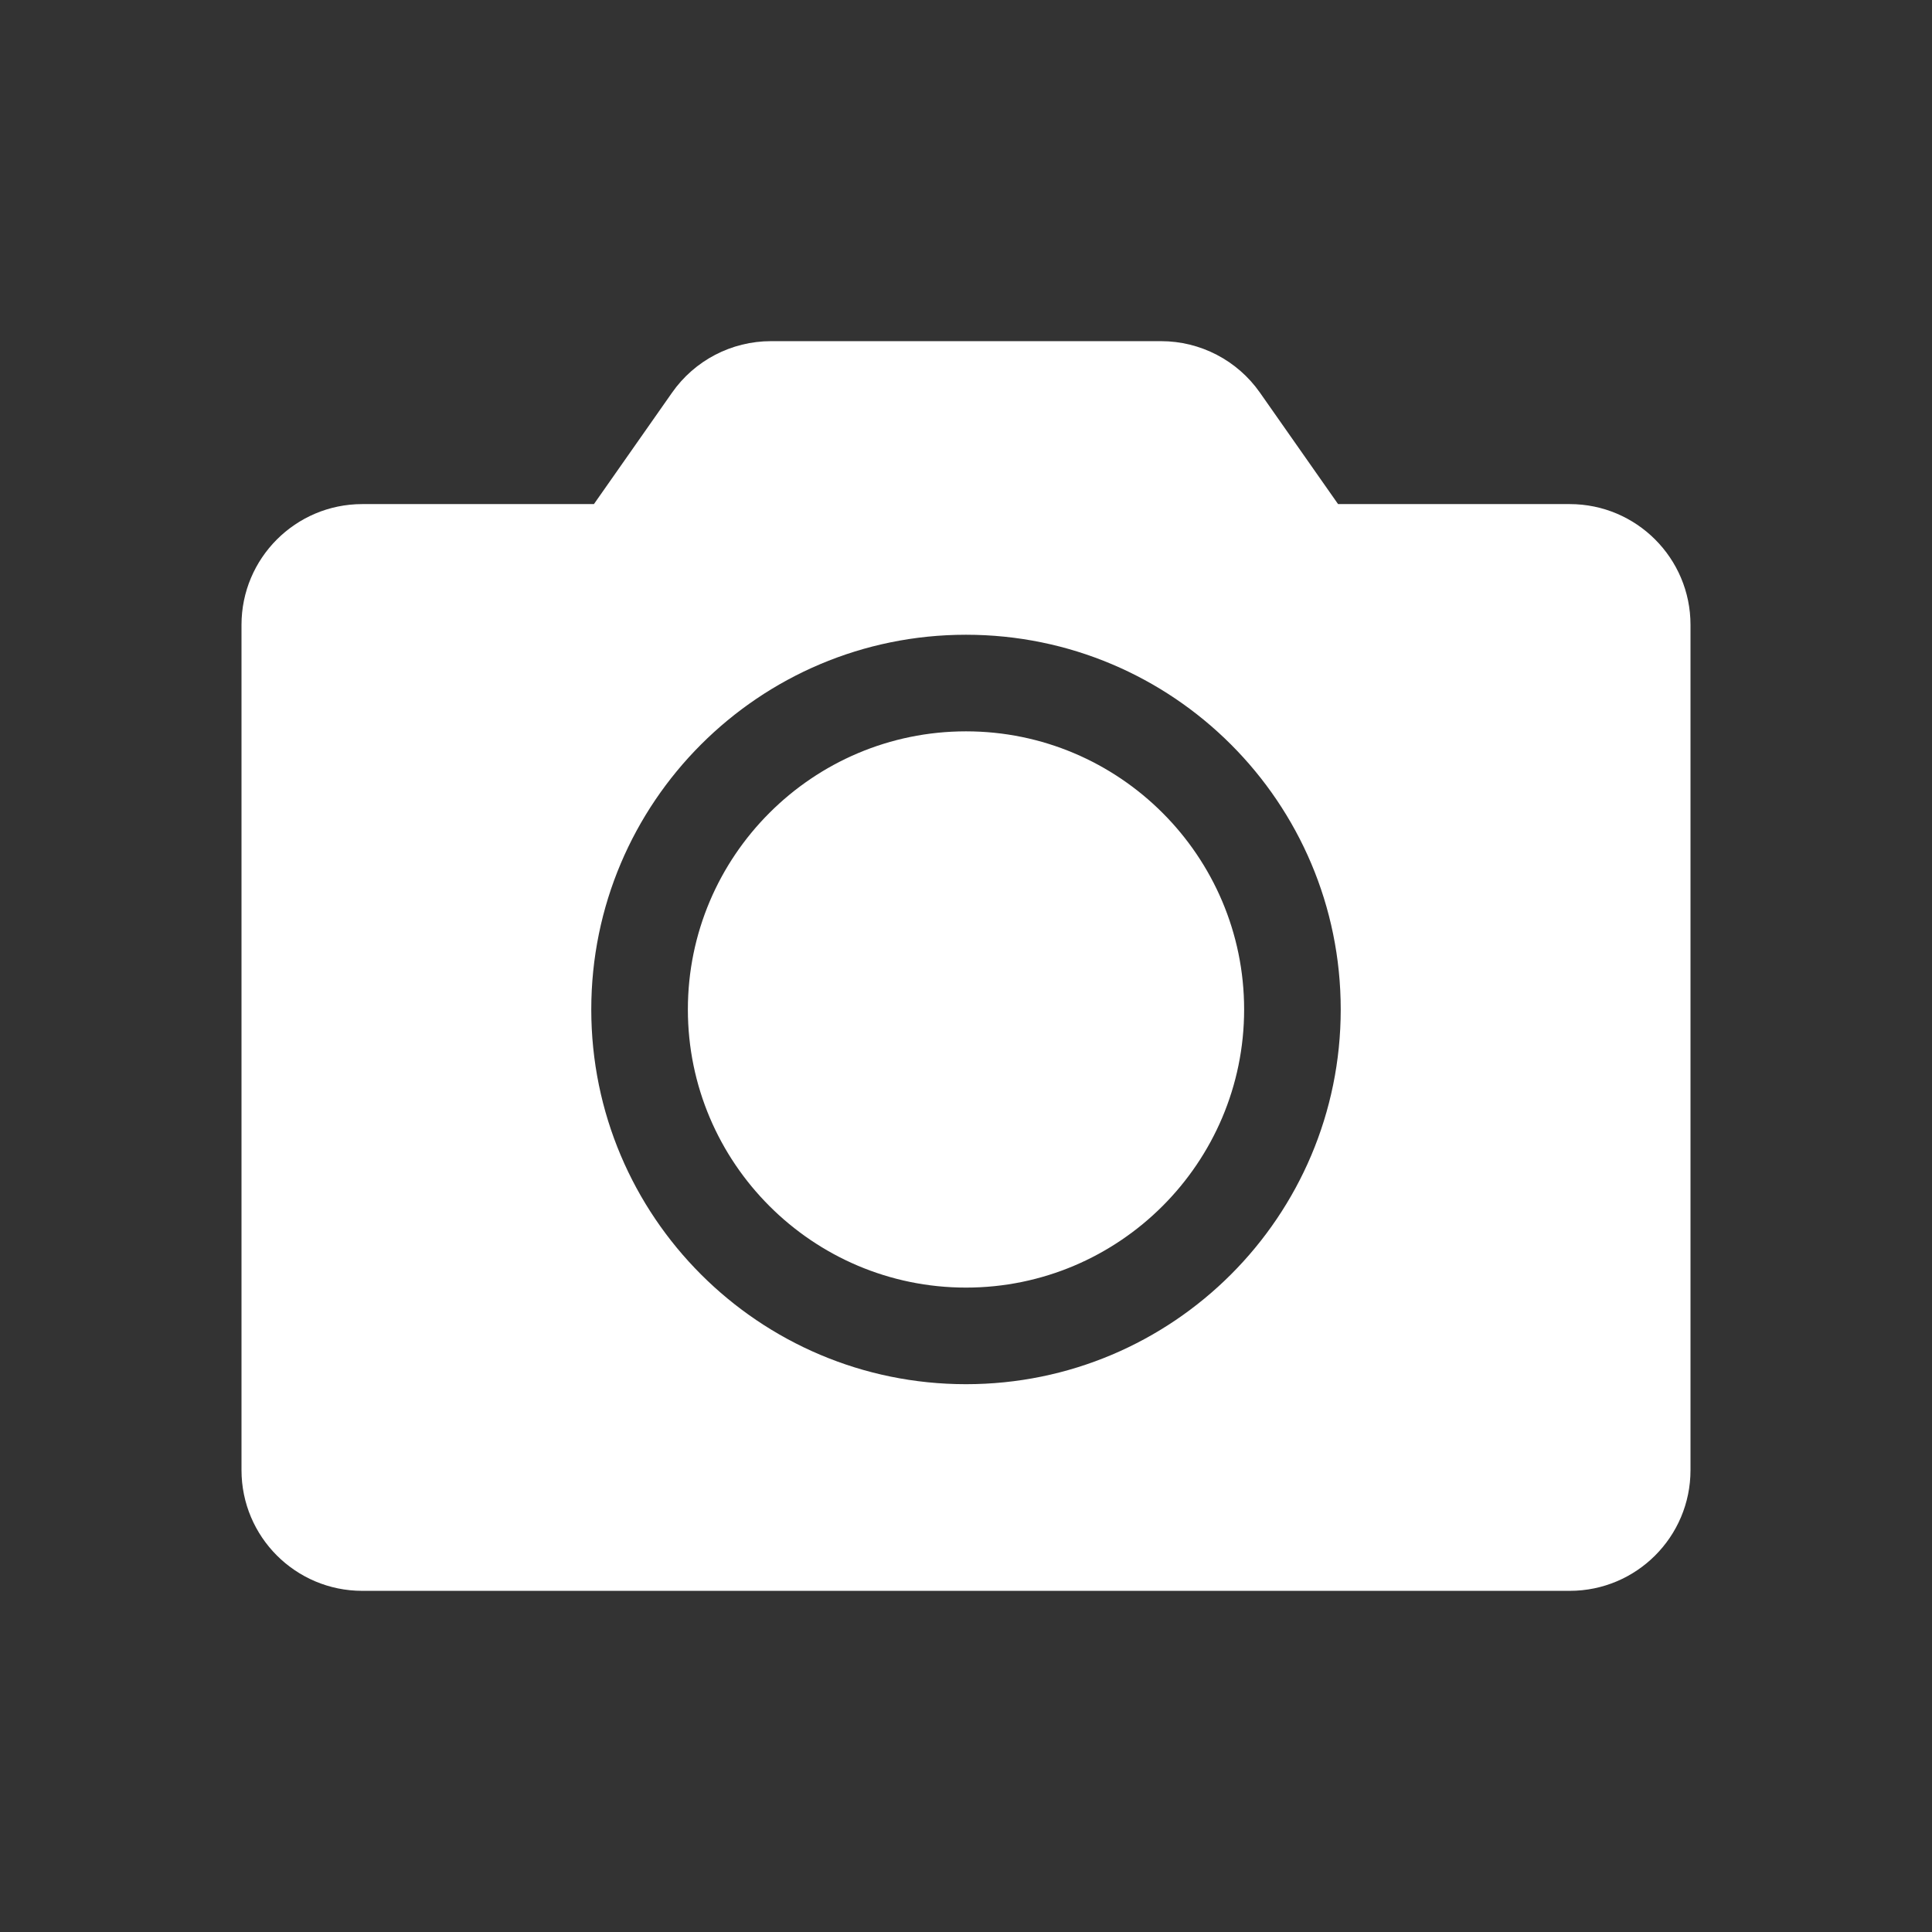 <svg width="24" height="24" viewBox="0 0 24 24" fill="none" xmlns="http://www.w3.org/2000/svg">
<rect x="0" y="0" width="24" height="24" fill="#333333" stroke="none"/>
<g clip-path="url(#clip0_2735_11287)">
<mask id="mask0_2735_11287" style="mask-type:luminance" maskUnits="userSpaceOnUse" x="0" y="0" width="24" height="24">
<path d="M24 0H0V24H24V0Z" fill="white"/>
</mask>
<g mask="url(#mask0_2735_11287)">
<path fill-rule="evenodd" clip-rule="evenodd" d="M14.423 4.238C14.912 4.238 15.371 4.477 15.651 4.877L16.622 6.262H19.5C20.328 6.262 21 6.934 21 7.762V18.262C21 19.091 20.328 19.762 19.5 19.762H4.5C3.672 19.762 3 19.091 3 18.262V7.762C3 6.934 3.672 6.262 4.5 6.262H7.378L8.349 4.877C8.629 4.477 9.088 4.238 9.577 4.238H14.423ZM12 7.885C9.429 7.885 7.345 9.969 7.345 12.54C7.345 15.111 9.429 17.195 12 17.195C14.571 17.195 16.655 15.111 16.655 12.54C16.655 9.969 14.571 7.885 12 7.885ZM12 9.085C13.905 9.085 15.455 10.635 15.455 12.54C15.455 14.445 13.905 15.995 12 15.995C10.095 15.995 8.545 14.445 8.545 12.54C8.545 10.635 10.095 9.085 12 9.085Z" fill="white"/>
</g>
</g>
<defs>
<clipPath id="clip0_2735_11287">
<rect width="24" height="24" fill="white"/>
</clipPath>
</defs>
</svg>
